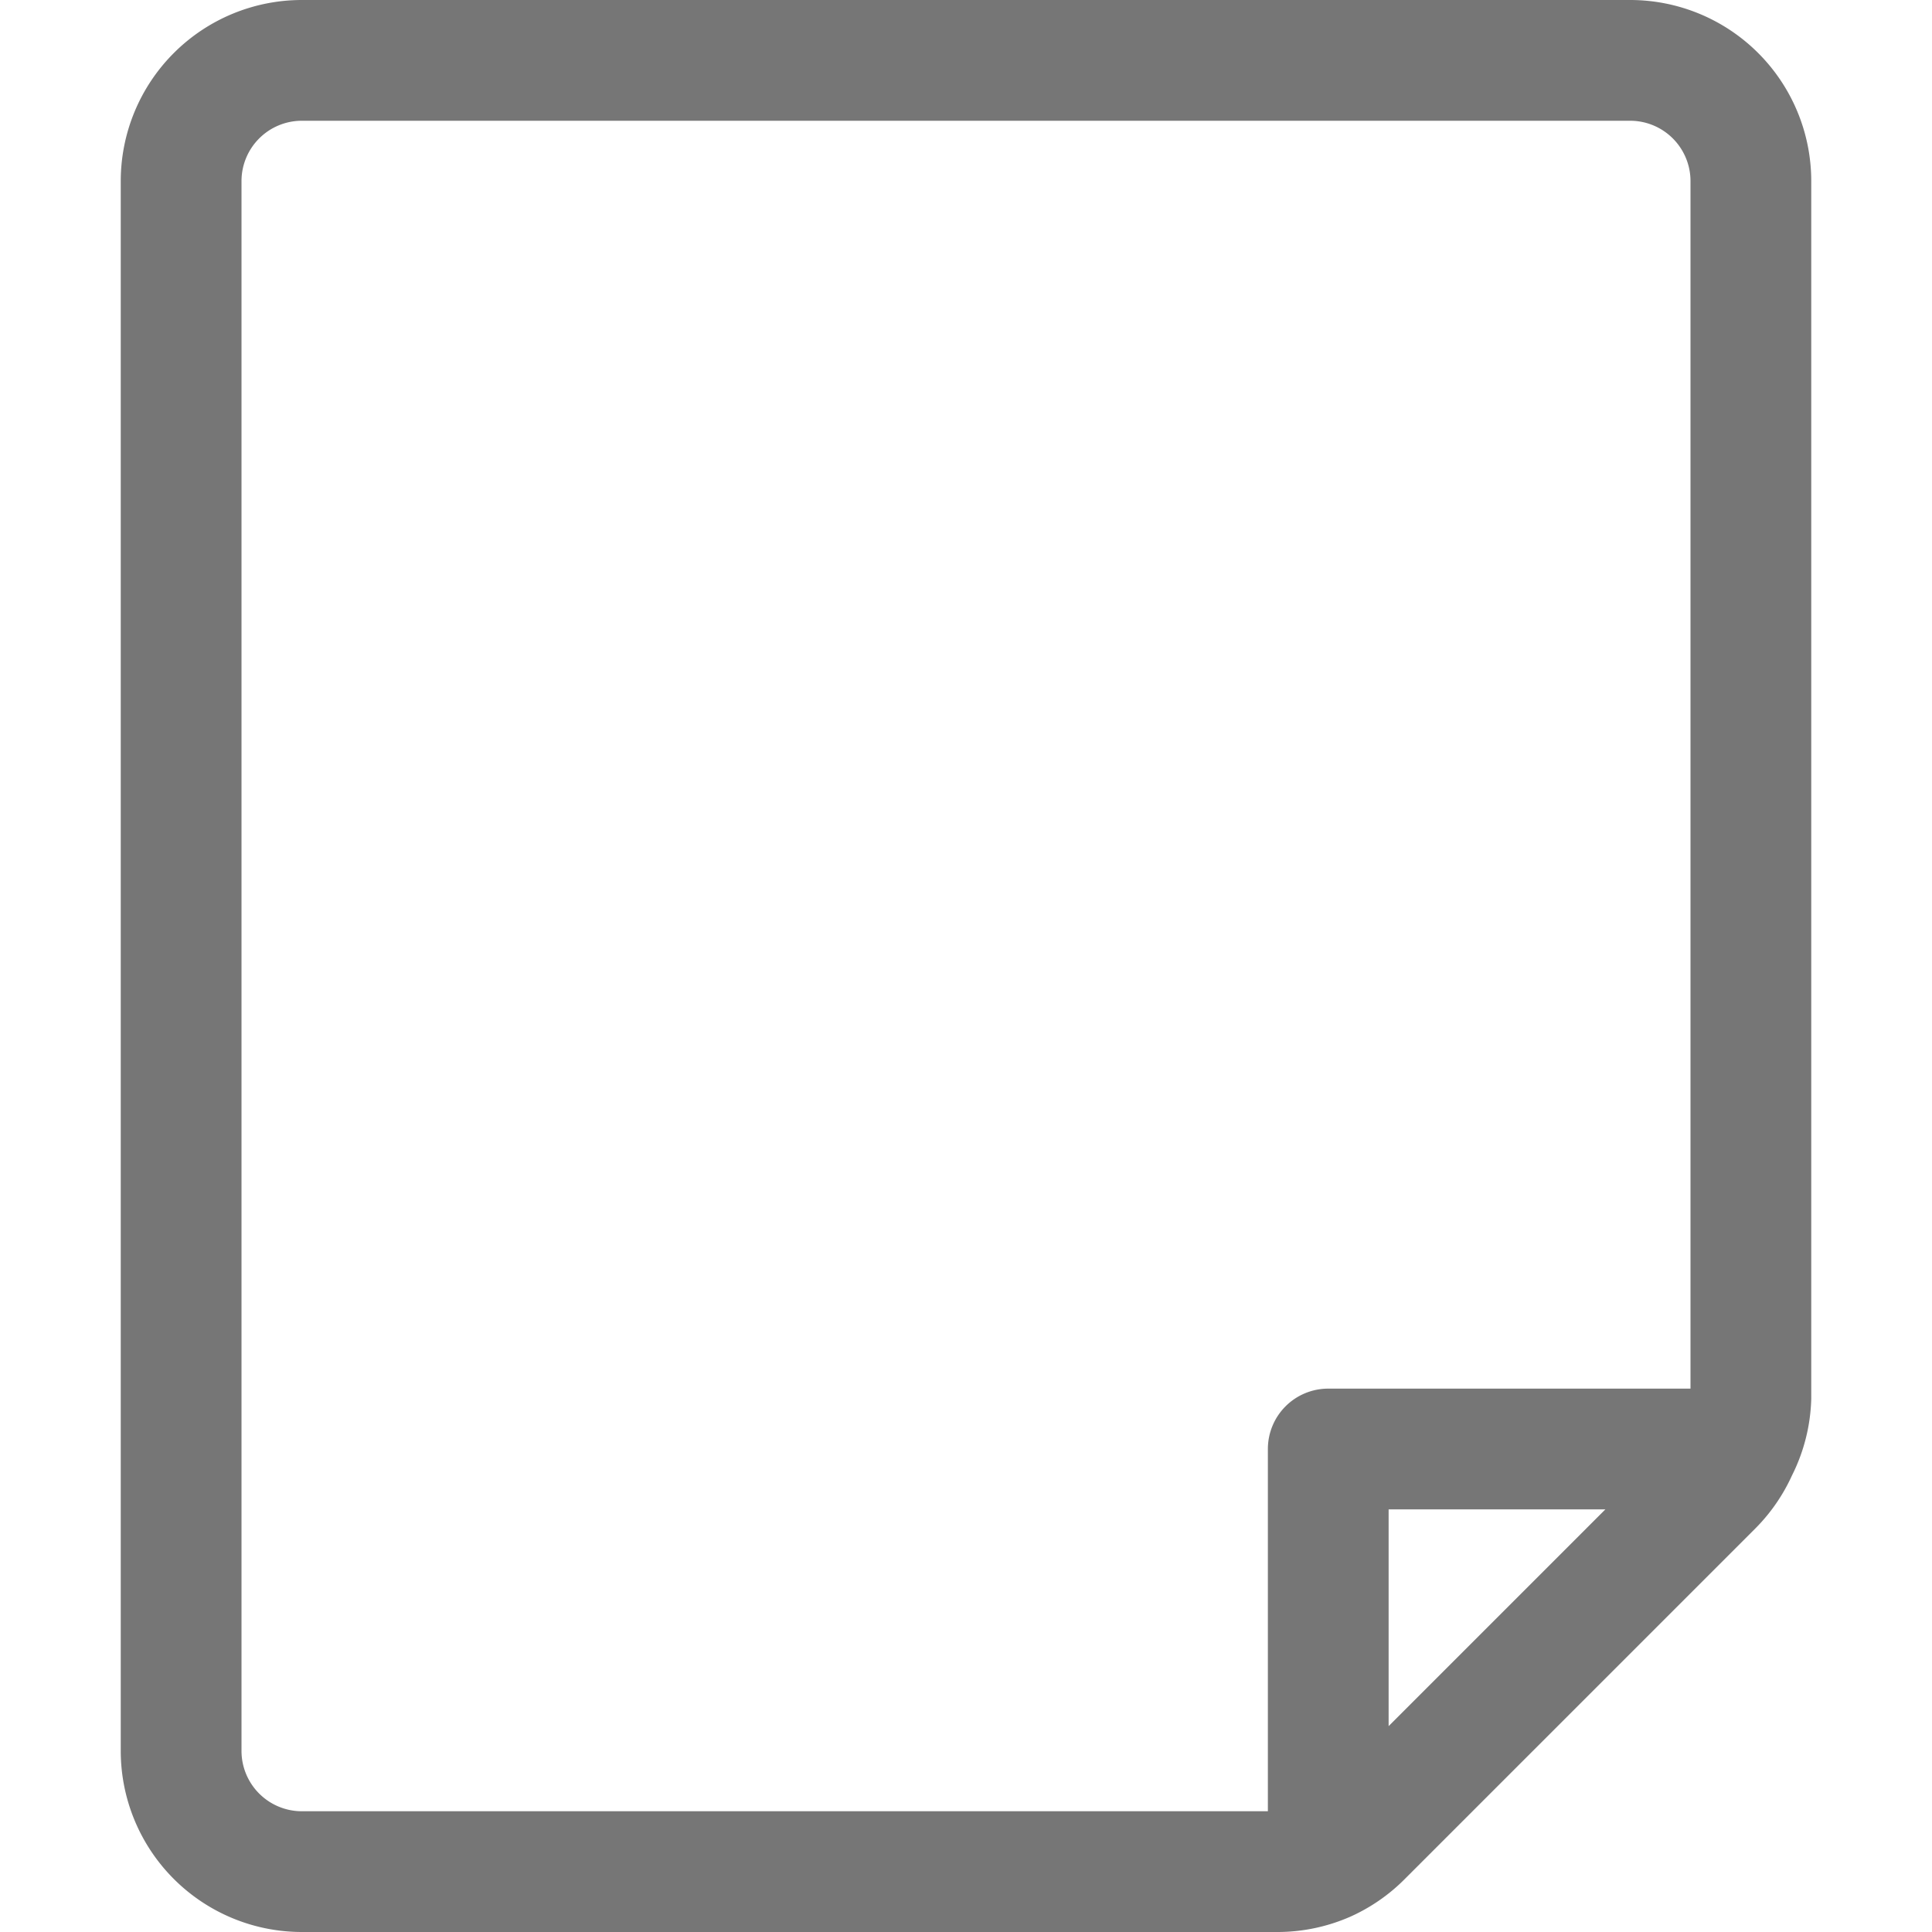 <svg id="Icons" xmlns="http://www.w3.org/2000/svg" viewBox="0 0 32 32"><title>doc--pdf</title><path id="Doc" d="M30,23.17V3a3,3,0,0,0-3-3H5A3,3,0,0,0,2,3V29a3,3,0,0,0,3,3H21.17a3,3,0,0,0,1.21-.26l0,0a3,3,0,0,0,.87-.6l5.83-5.83a3,3,0,0,0,.6-.87l0,0A3,3,0,0,0,30,23.17ZM4,29V3A1,1,0,0,1,5,2H27a1,1,0,0,1,1,1V23H22a1,1,0,0,0-1,1v6H5A1,1,0,0,1,4,29Zm19-.41V25h3.59Z" style="fill:#767676"/></svg>